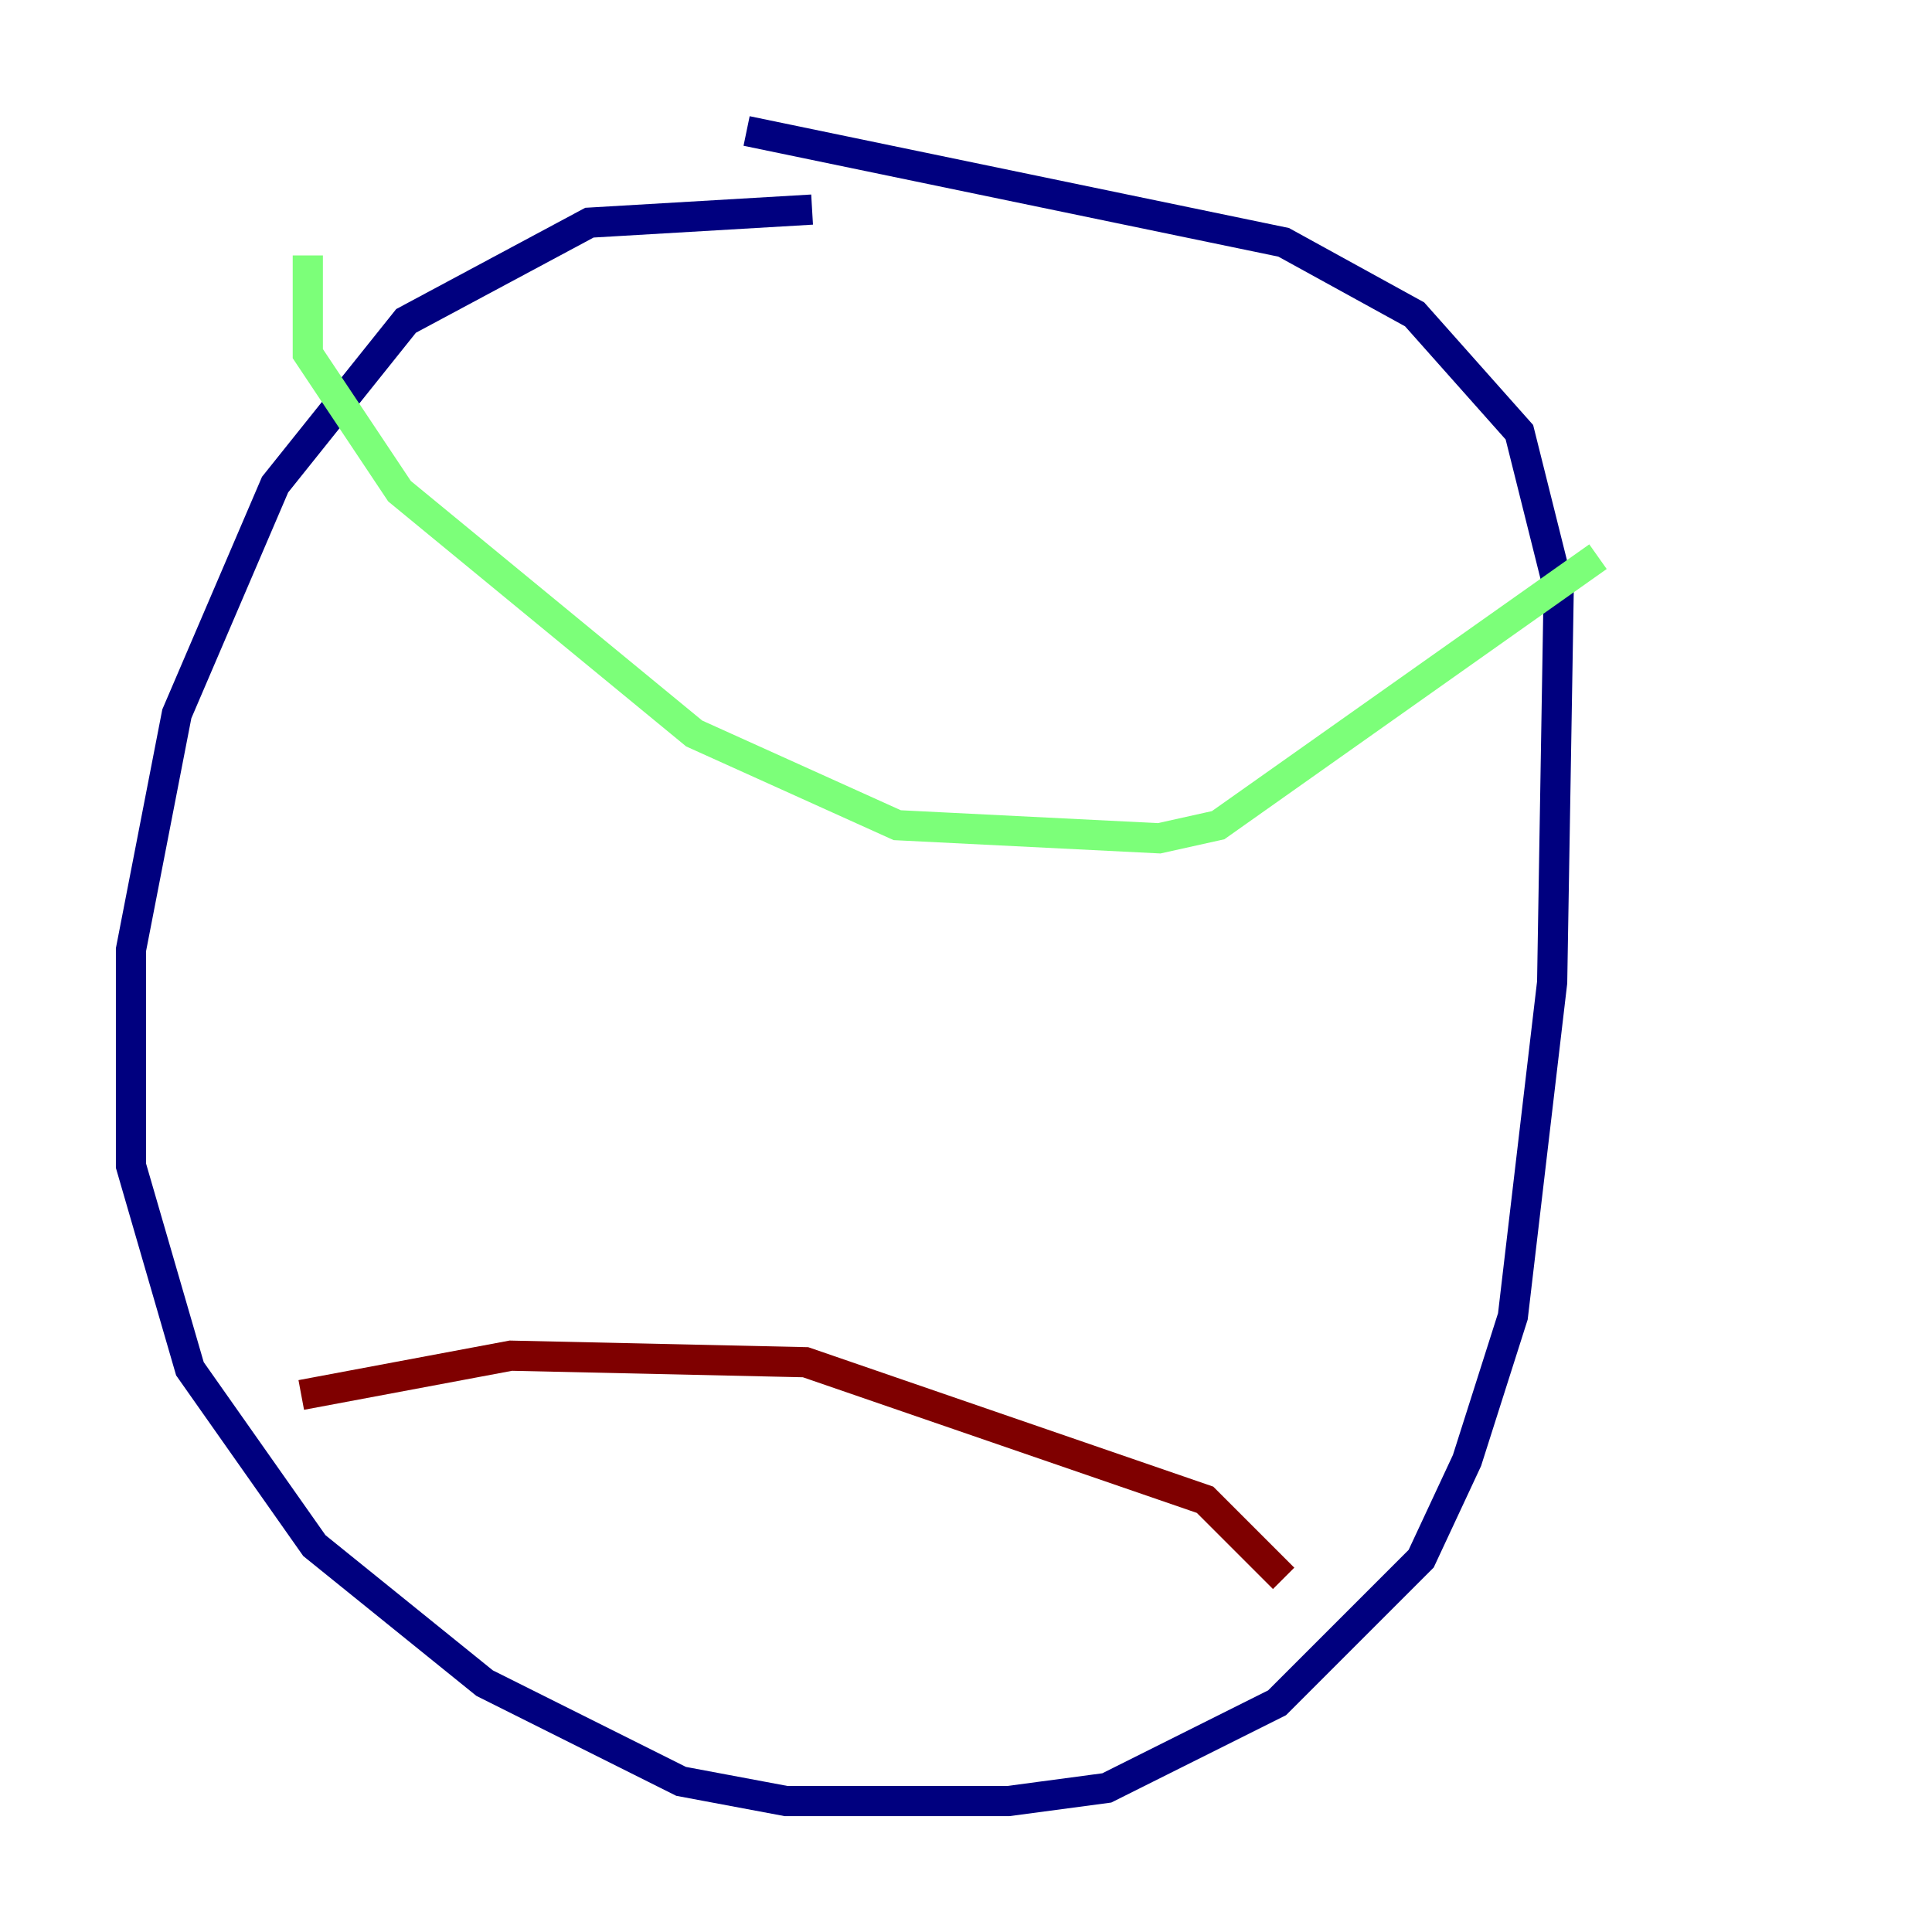 <?xml version="1.0" encoding="utf-8" ?>
<svg baseProfile="tiny" height="128" version="1.2" viewBox="0,0,128,128" width="128" xmlns="http://www.w3.org/2000/svg" xmlns:ev="http://www.w3.org/2001/xml-events" xmlns:xlink="http://www.w3.org/1999/xlink"><defs /><polyline fill="none" points="53.803,13.885 39.051,14.752 26.902,21.261 18.224,32.108 11.715,47.295 8.678,62.915 8.678,77.234 12.583,90.685 20.827,102.4 32.108,111.512 45.125,118.02 52.068,119.322 66.82,119.322 73.329,118.454 84.61,112.814 94.156,103.268 97.193,96.759 100.231,87.214 102.834,65.085 103.268,39.051 100.664,28.637 93.722,20.827 85.044,16.054 49.464,8.678" stroke="#00007f" stroke-width="2" /><polyline fill="none" points="20.393,16.922 20.393,23.43 26.468,32.542 45.993,48.597 59.444,54.671 76.8,55.539 80.705,54.671 105.871,36.881" stroke="#7cff79" stroke-width="2" /><polyline fill="none" points="19.959,92.42 33.844,89.817 53.37,90.251 79.837,99.363 85.044,104.57" stroke="#7f0000" stroke-width="2" /></svg>